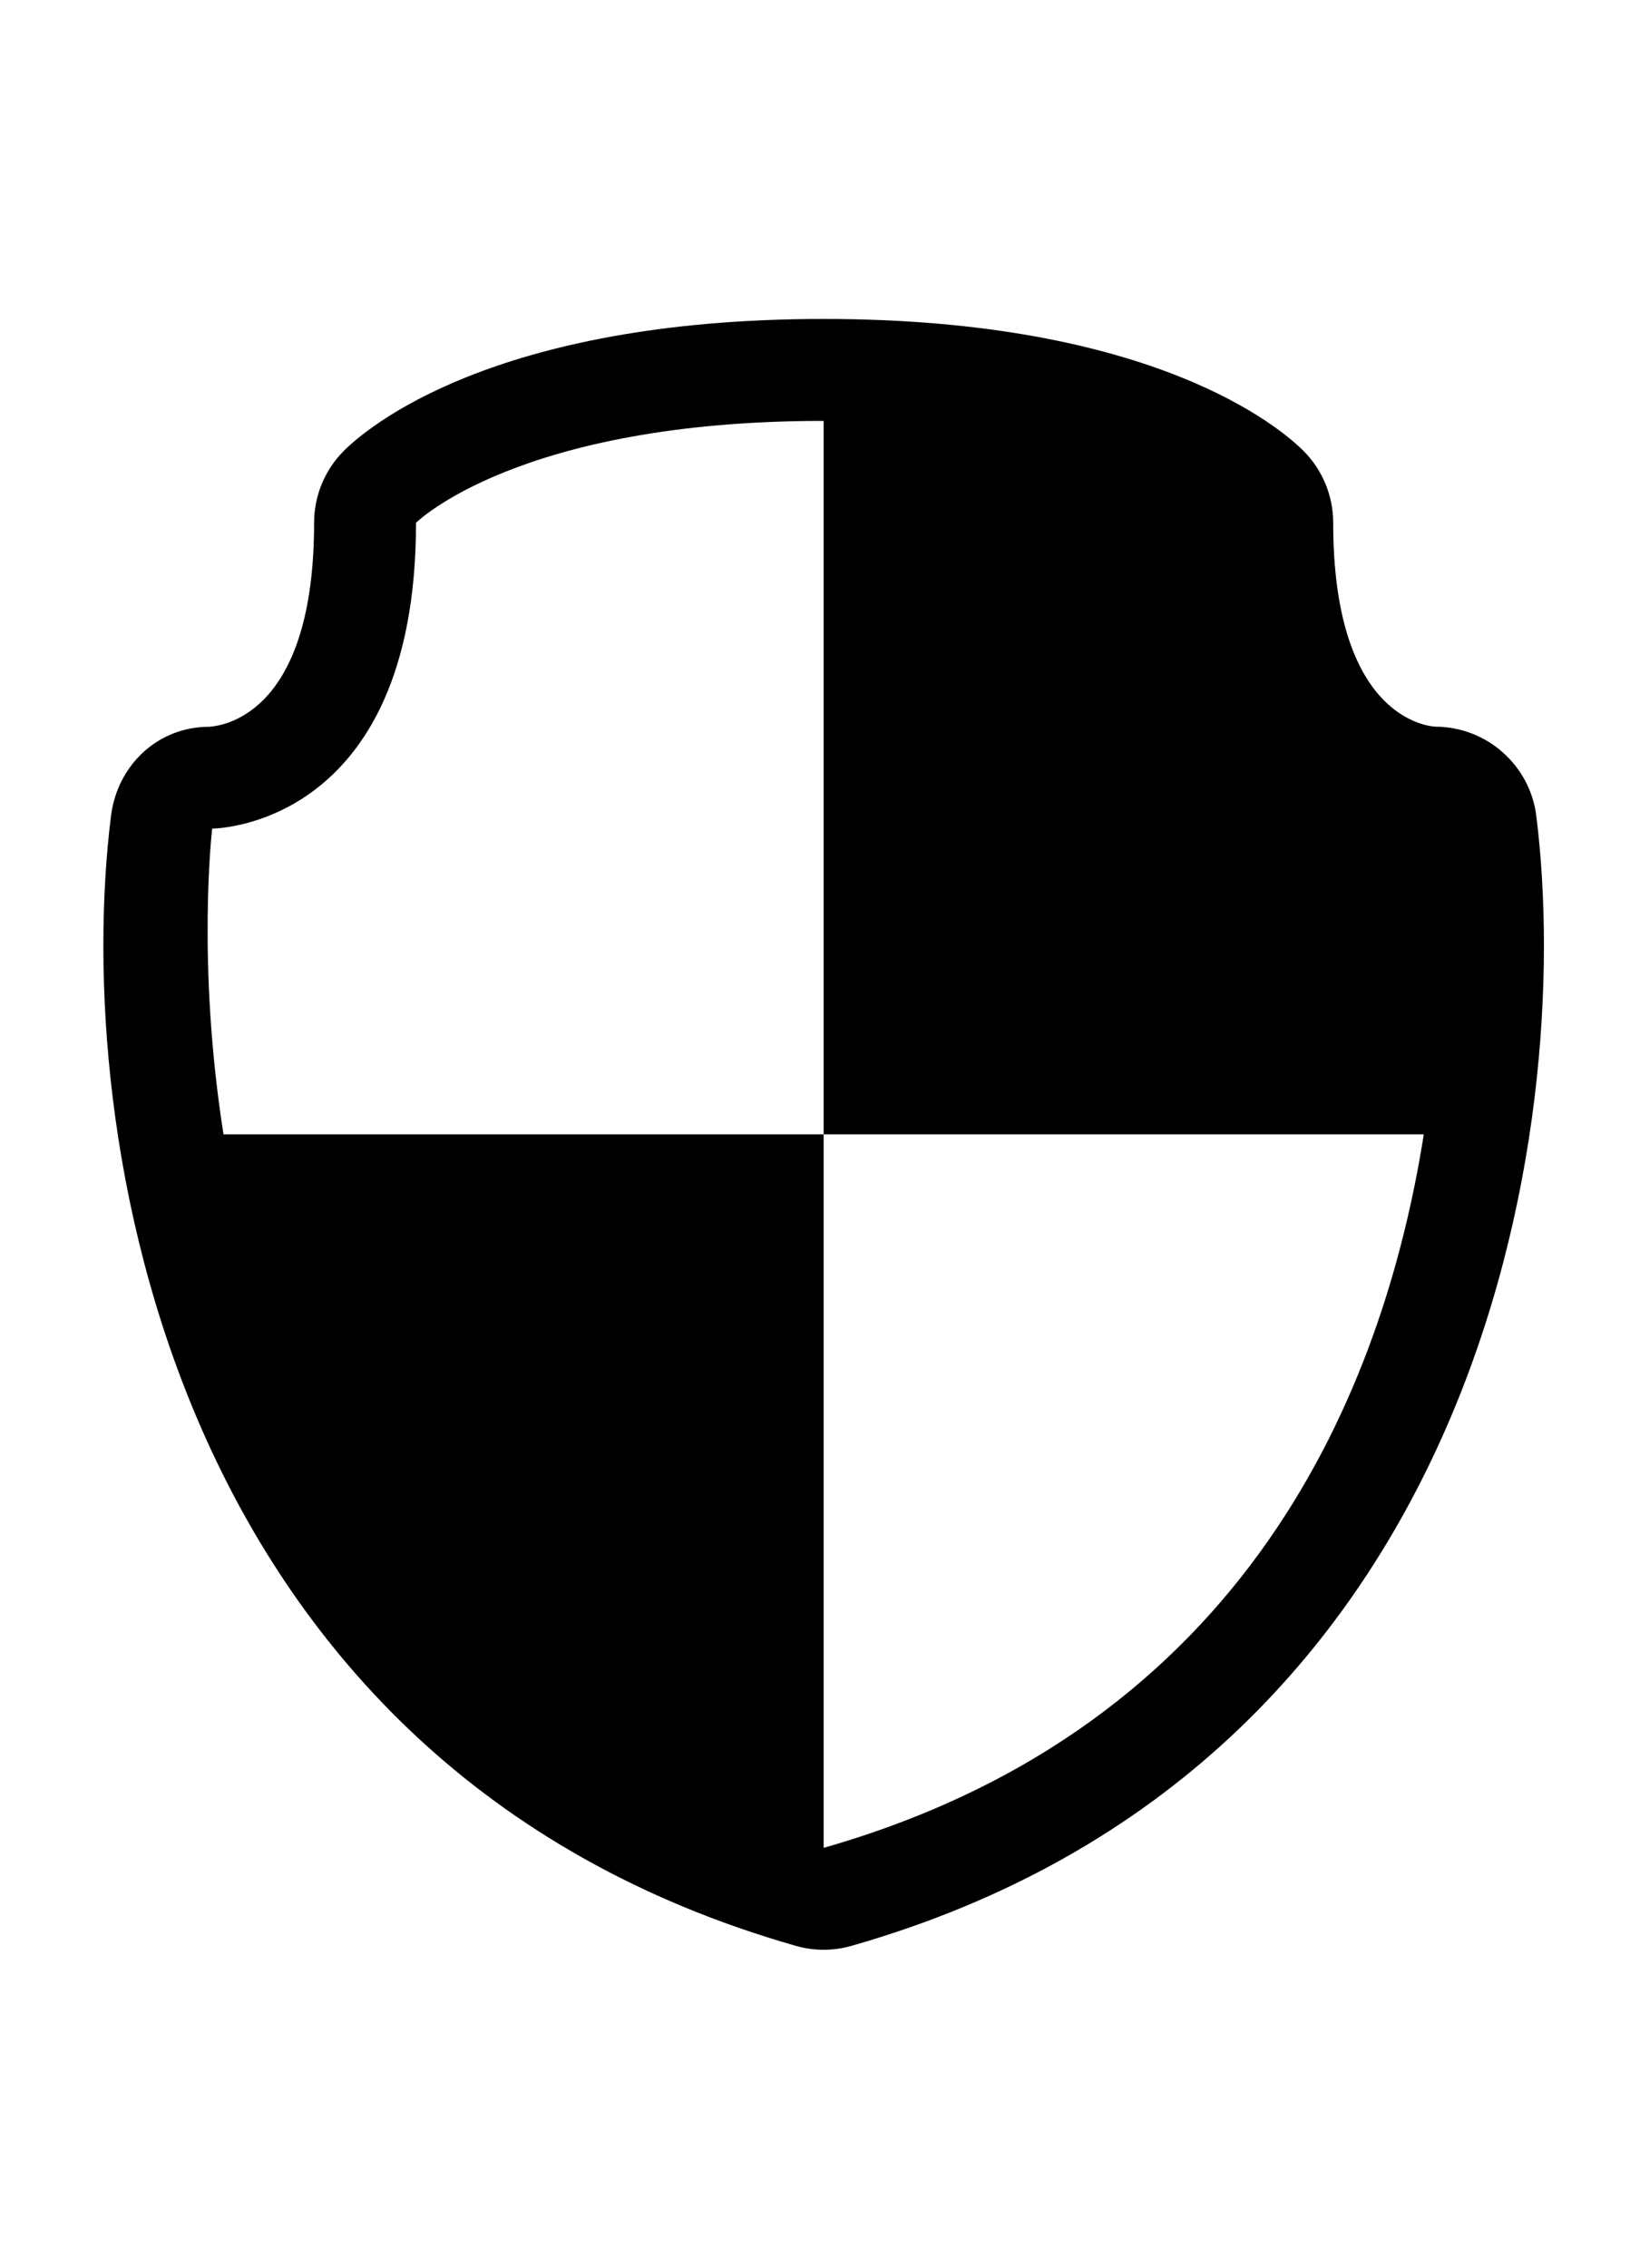<?xml version="1.0" encoding="UTF-8" standalone="no"?>
<!-- Generator: IcoMoon.io -->

<svg
   xmlns:dc="http://purl.org/dc/elements/1.1/"
   xmlns:cc="http://creativecommons.org/ns#"
   xmlns:rdf="http://www.w3.org/1999/02/22-rdf-syntax-ns#"
   xmlns:svg="http://www.w3.org/2000/svg"
   xmlns="http://www.w3.org/2000/svg"
   xmlns:sodipodi="http://sodipodi.sourceforge.net/DTD/sodipodi-0.dtd"
   xmlns:inkscape="http://www.inkscape.org/namespaces/inkscape"
   version="1.1"
   id="Layer_1"
   x="0px"
   y="0px"
   width="23"
   height="32"
   viewBox="0 0 23 32"
   enable-background="new 0 0 16 16"
   xml:space="preserve"
   sodipodi:docname="icon-shield.svg"
   style="fill:#000000"
   inkscape:version="0.92.2 5c3e80d, 2017-08-06"><defs
     id="defs4041" /><sodipodi:namedview
     pagecolor="#ffffff"
     bordercolor="#666666"
     borderopacity="1"
     objecttolerance="10"
     gridtolerance="10"
     guidetolerance="10"
     inkscape:pageopacity="0"
     inkscape:pageshadow="2"
     inkscape:window-width="945"
     inkscape:window-height="613"
     id="namedview4039"
     showgrid="false"
     inkscape:zoom="7.375"
     inkscape:cx="19.457586"
     inkscape:cy="19.9143"
     inkscape:window-x="0"
     inkscape:window-y="23"
     inkscape:window-maximized="0"
     inkscape:current-layer="Layer_1" /><g
     id="g4036"
     transform="matrix(0.719,0,0,0.719,0.118,4.5)"><path
       d="M 15.45,31.922 C 15.63,31.974 15.816,32 16,32 16.184,32 16.37,31.974 16.55,31.922 28.928,28.386 30.75,15.874 29.986,9.75 29.86,8.752 29.008,8 28,8 27.714,7.978 26,7.682 26,4 26,3.47 25.79,2.96 25.414,2.586 24.982,2.154 22.5,0 16,0 9.5,0 7.018,2.154 6.586,2.586 6.21,2.96 6,3.47 6,4 6,7.682 4.286,7.978 3.942,8.002 2.934,8.002 2.14,8.752 2.014,9.752 1.25,15.874 3.074,28.386 15.45,31.922 Z M 4,10 c 0,0 4,0 4,-6 0,0 2,-2 8,-2 V 16 H 27.778 C 26.99,20.982 24.346,27.616 16,30 V 16 H 4.222 C 3.69,12.624 4,10 4,10 Z"
       id="path4034"
       inkscape:connector-curvature="0" /></g></svg>